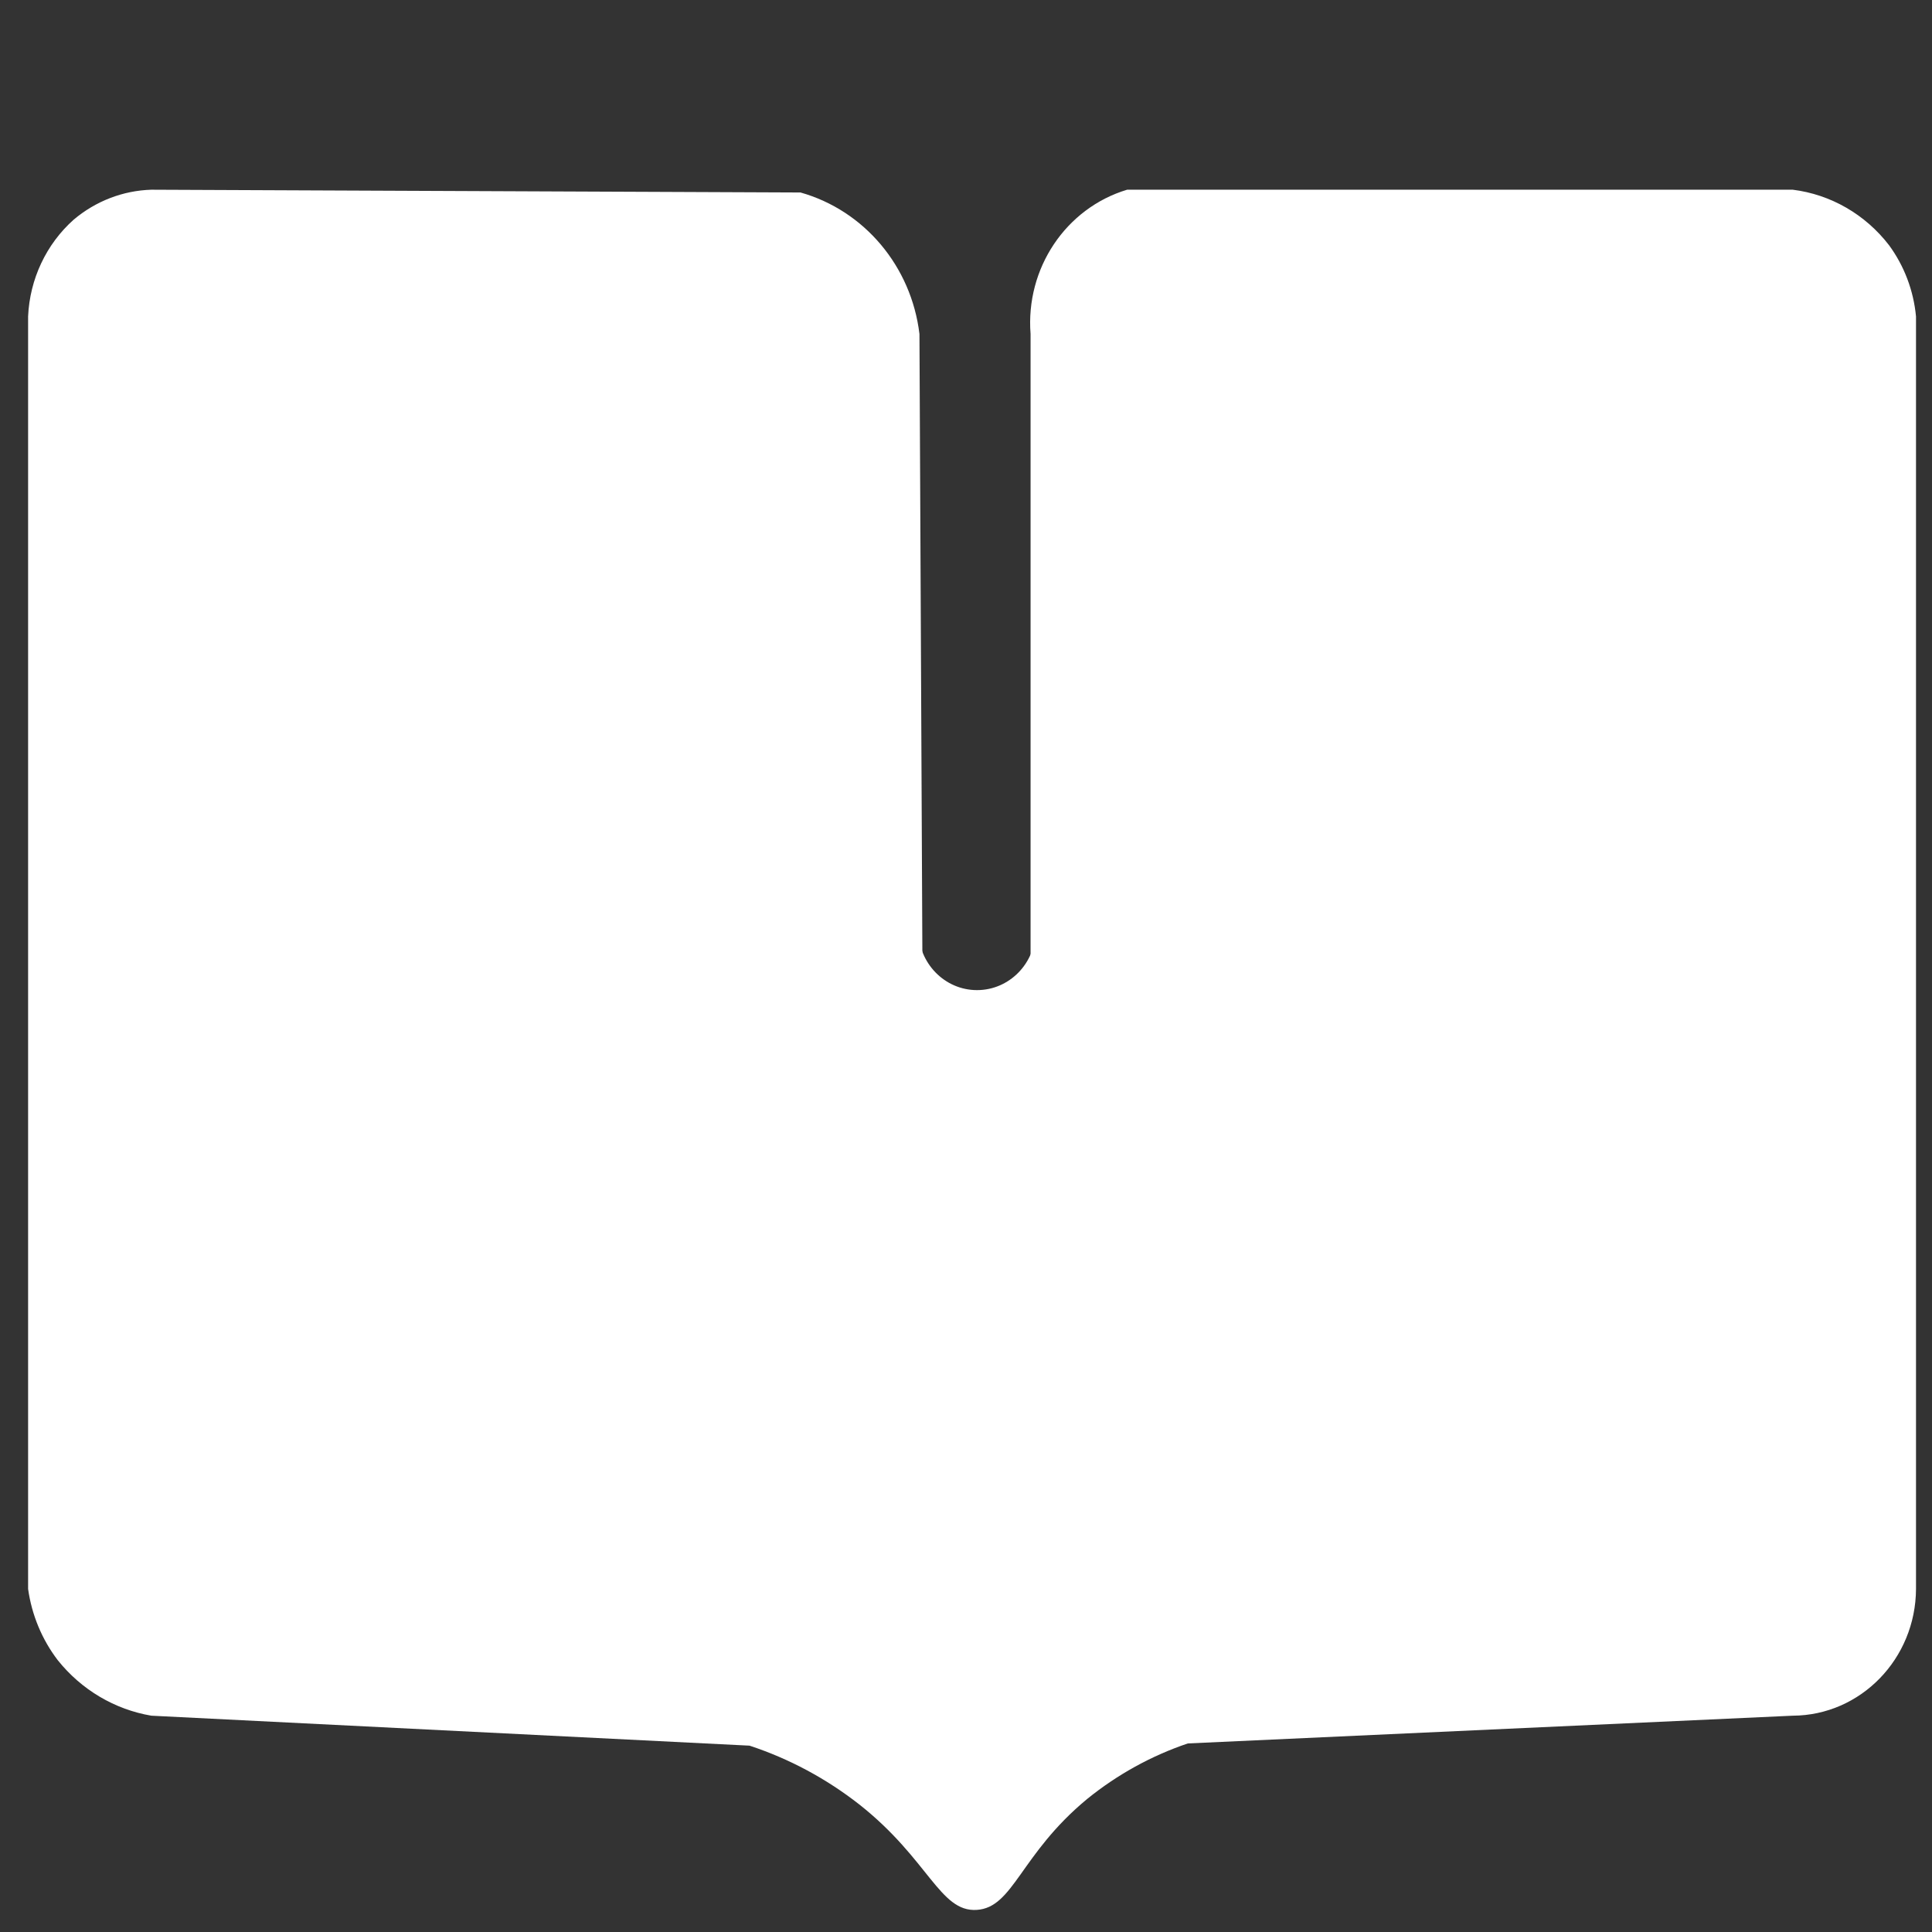 <?xml version="1.0" encoding="UTF-8"?>
<svg width="206px" height="206px" viewBox="0 0 206 206" version="1.1" xmlns="http://www.w3.org/2000/svg" xmlns:xlink="http://www.w3.org/1999/xlink">
    <rect x="0" y="0" width="206" height="206" fill="#333333" stroke="none"/>
    <!-- Generator: Sketch 55.2 (78181) - https://sketchapp.com -->
    <title>卡片底纹/教材书籍@hdpi</title>
    <desc>Created with Sketch.</desc>
    <g id="卡片底纹/教材书籍" stroke="none" stroke-width="1" fill="none" fill-rule="evenodd">
        <g id="图标" transform="translate(2, 20)" fill="#FFFFFF">
            <path d="M118.18,0.228 L189.153,0.228 C193.199,0.732 196.888,2.858 199.419,6.145 C201.042,8.357 202.037,10.989 202.295,13.747 L202.295,149.416 C202.263,156.869 196.398,162.903 189.153,162.936 L124.651,165.894 C120.767,167.206 117.136,169.209 113.924,171.811 C106.764,177.727 106.074,183.407 102.134,183.644 C98.194,183.881 97.044,178.26 89.625,172.402 C86.099,169.641 82.141,167.52 77.921,166.131 L14.137,162.936 C10.224,162.273 6.678,160.17 4.159,157.019 C2.475,154.814 1.384,152.192 0.996,149.416 L0.996,13.747 C1.17,9.766 2.927,6.033 5.855,3.423 C8.196,1.444 11.109,0.321 14.137,0.228 L83.356,0.524 C90.163,2.446 95.171,8.404 96.037,15.611 L96.383,89.155 C96.311,91.269 97.34,93.262 99.084,94.383 C100.827,95.504 103.02,95.583 104.835,94.59 C106.651,93.597 107.813,91.683 107.885,89.569 C107.885,64.936 107.885,40.284 107.885,15.611 C107.338,8.621 111.638,2.197 118.18,0.228 Z" id="路径"></path>
            <path d="M102.176,181.584 C98.724,181.584 95.925,178.712 95.925,175.17 L95.925,79.157 C95.925,82.699 98.724,85.571 102.176,85.571 C105.629,85.571 108.428,82.699 108.428,79.157 L108.428,175.17 C108.428,178.712 105.629,181.584 102.176,181.584 Z" id="路径"></path>
        </g>
    </g>
</svg>